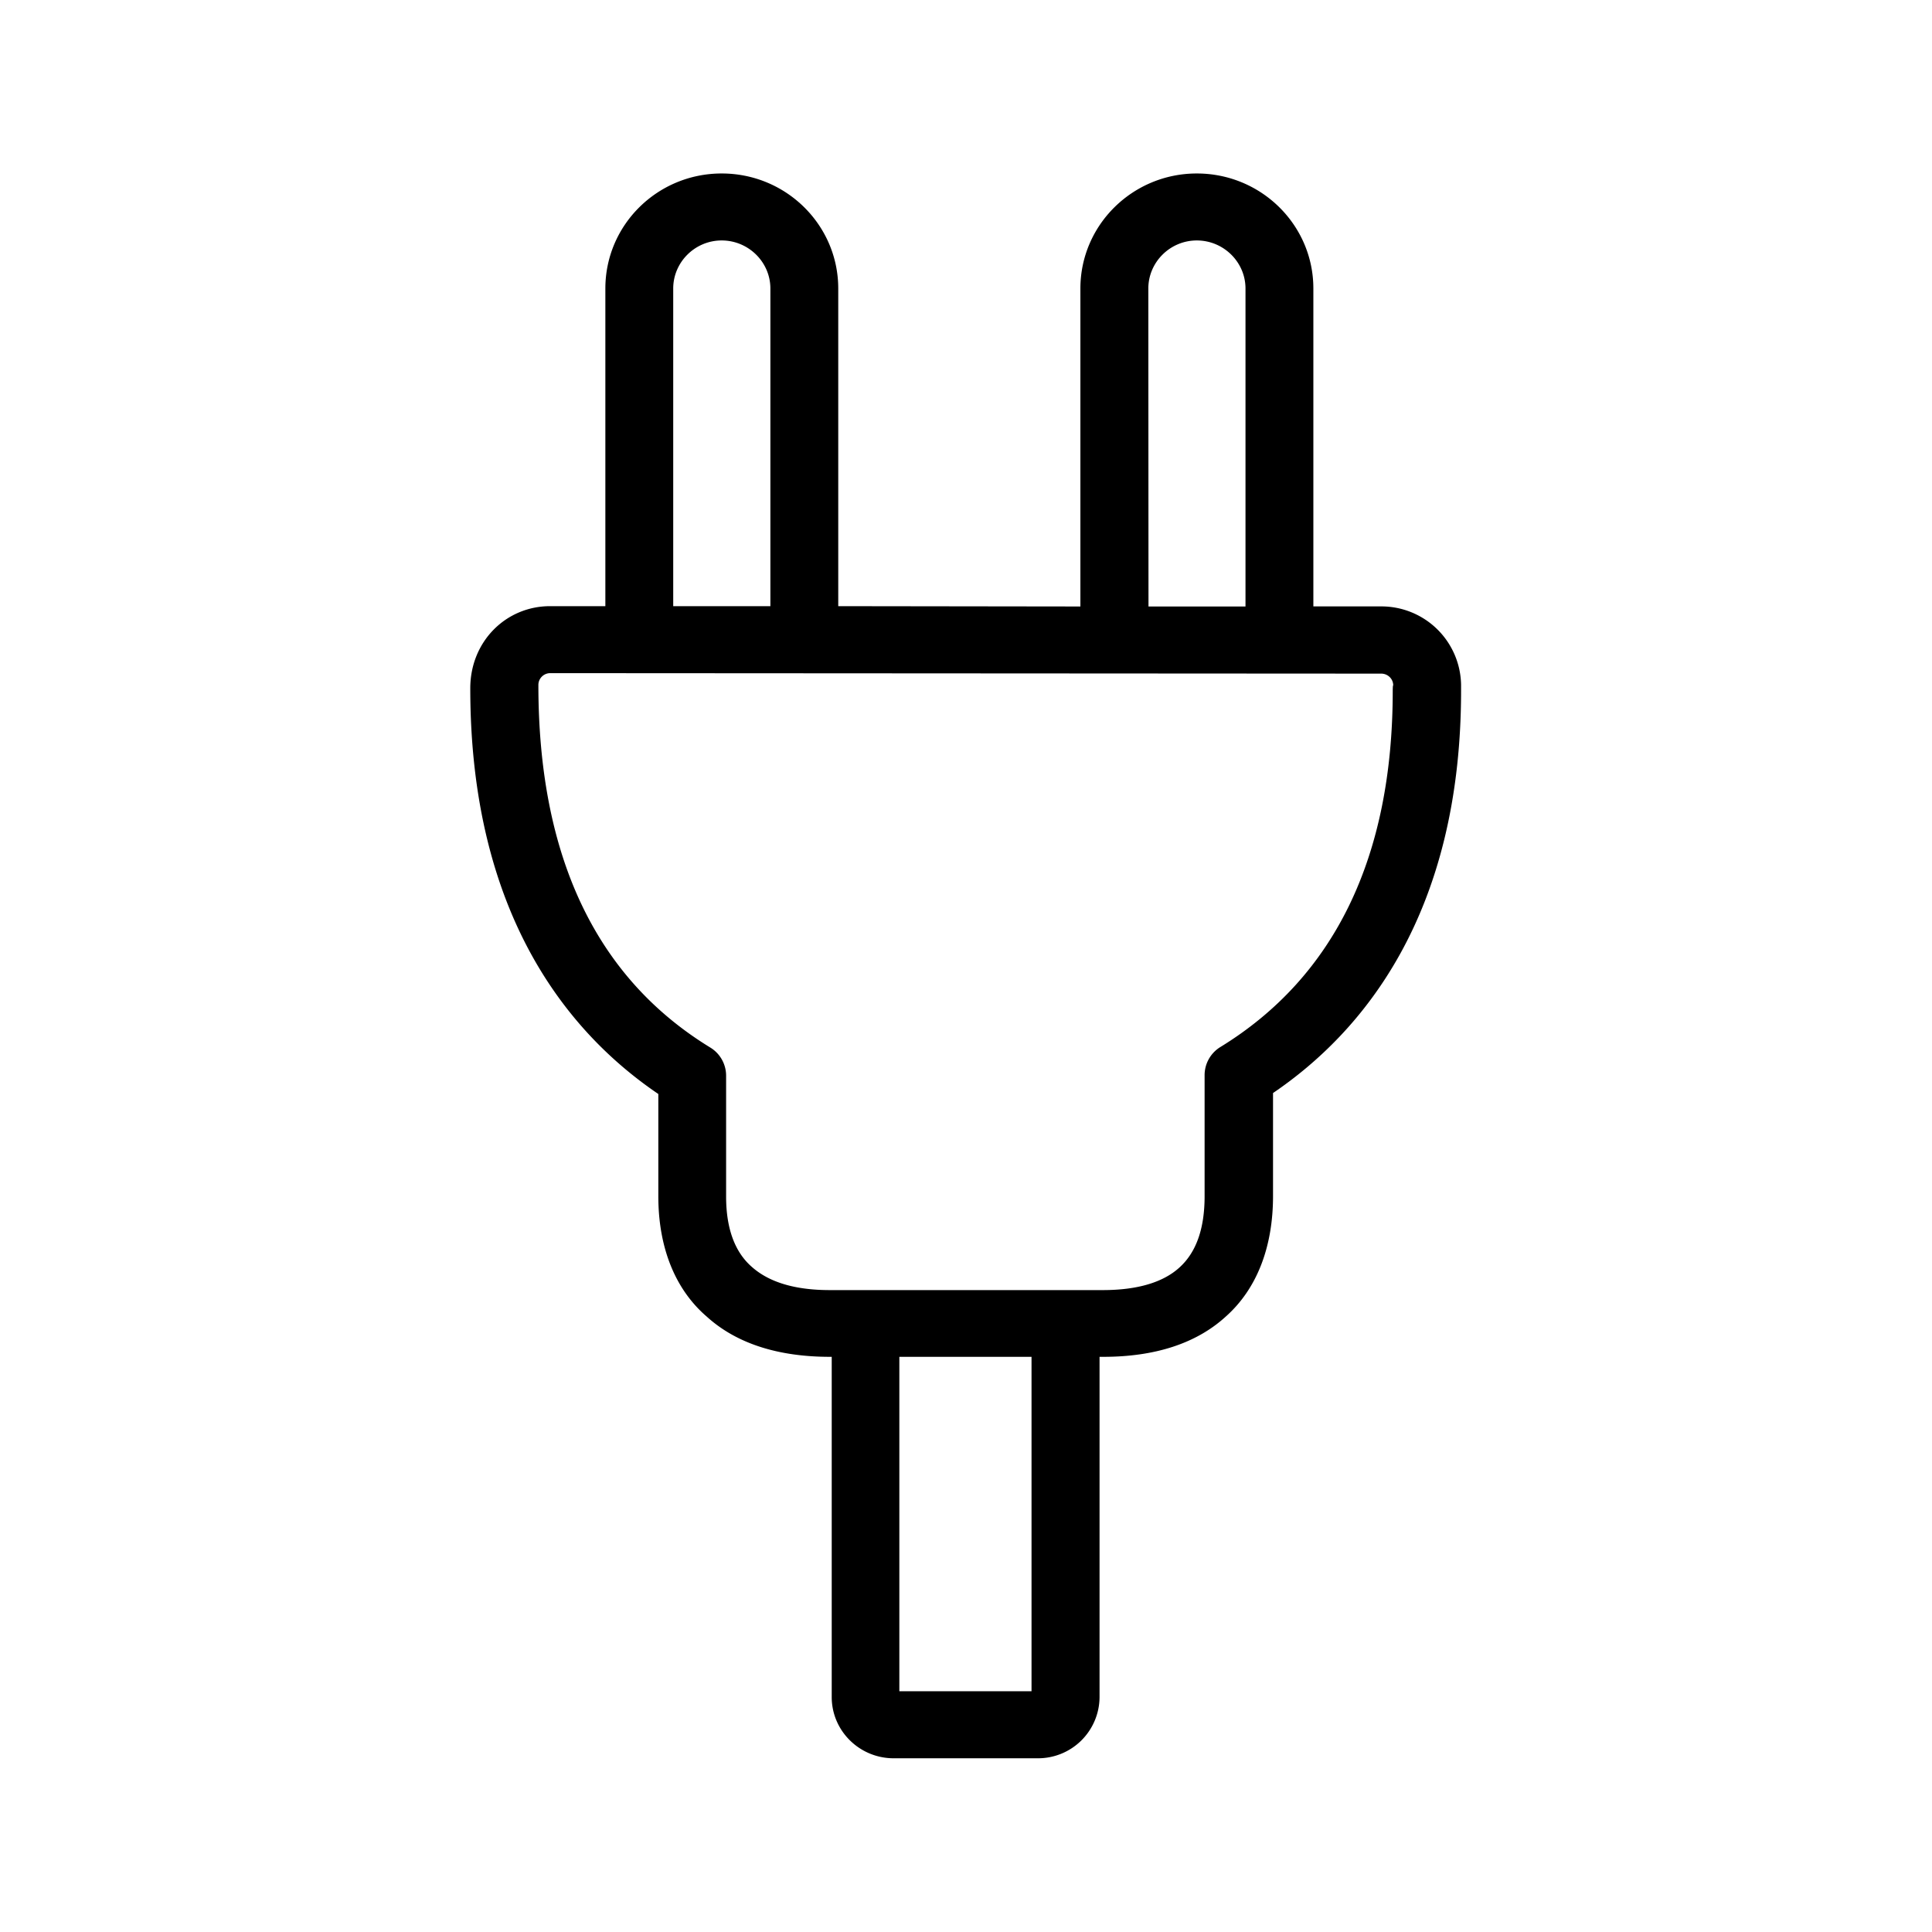 <svg xmlns="http://www.w3.org/2000/svg" width="24" height="24" fill="none"><path fill="#000" d="M17.155 7.533h-.84v-3.95c0-.787-.647-1.428-1.448-1.428-.796 0-1.446.639-1.446 1.429v3.95l-3.008-.004V3.584c0-.788-.647-1.429-1.448-1.429-.798 0-1.445.639-1.445 1.429V7.53h-.687c-.546 0-.991.437-.991 1.02 0 2.82 1.227 4.288 2.336 5.04v1.27c0 .64.21 1.158.6 1.494.366.333.882.501 1.534.501h.02v4.227c0 .418.344.76.77.76h1.787a.764.764 0 0 0 .77-.76v-4.227h.045c.647 0 1.16-.168 1.524-.501.384-.342.586-.86.586-1.496v-1.28c1.109-.753 2.336-2.213 2.336-5v-.07a.99.99 0 0 0-.995-.975m.146 1.048c0 2.061-.72 3.552-2.137 4.423a.41.41 0 0 0-.2.353v1.504q0 .6-.31.882c-.204.188-.527.283-.955.283h-3.39q-.645 0-.969-.288c-.213-.185-.32-.48-.32-.874v-1.499a.41.41 0 0 0-.198-.353c-1.414-.865-2.134-2.367-2.134-4.504 0-.078.064-.146.148-.146l10.322.006c.081 0 .149.064.149.146-.006-.003-.006.067-.006.067m-4.487 12.428h-1.642v-4.154h1.642zM8.363 3.584c0-.328.271-.597.602-.597.333 0 .605.269.605.597V7.53H8.363zm6.504-.597c.333 0 .605.269.605.597v3.95h-1.205l-.002-3.95c0-.328.271-.597.602-.597"/></svg>